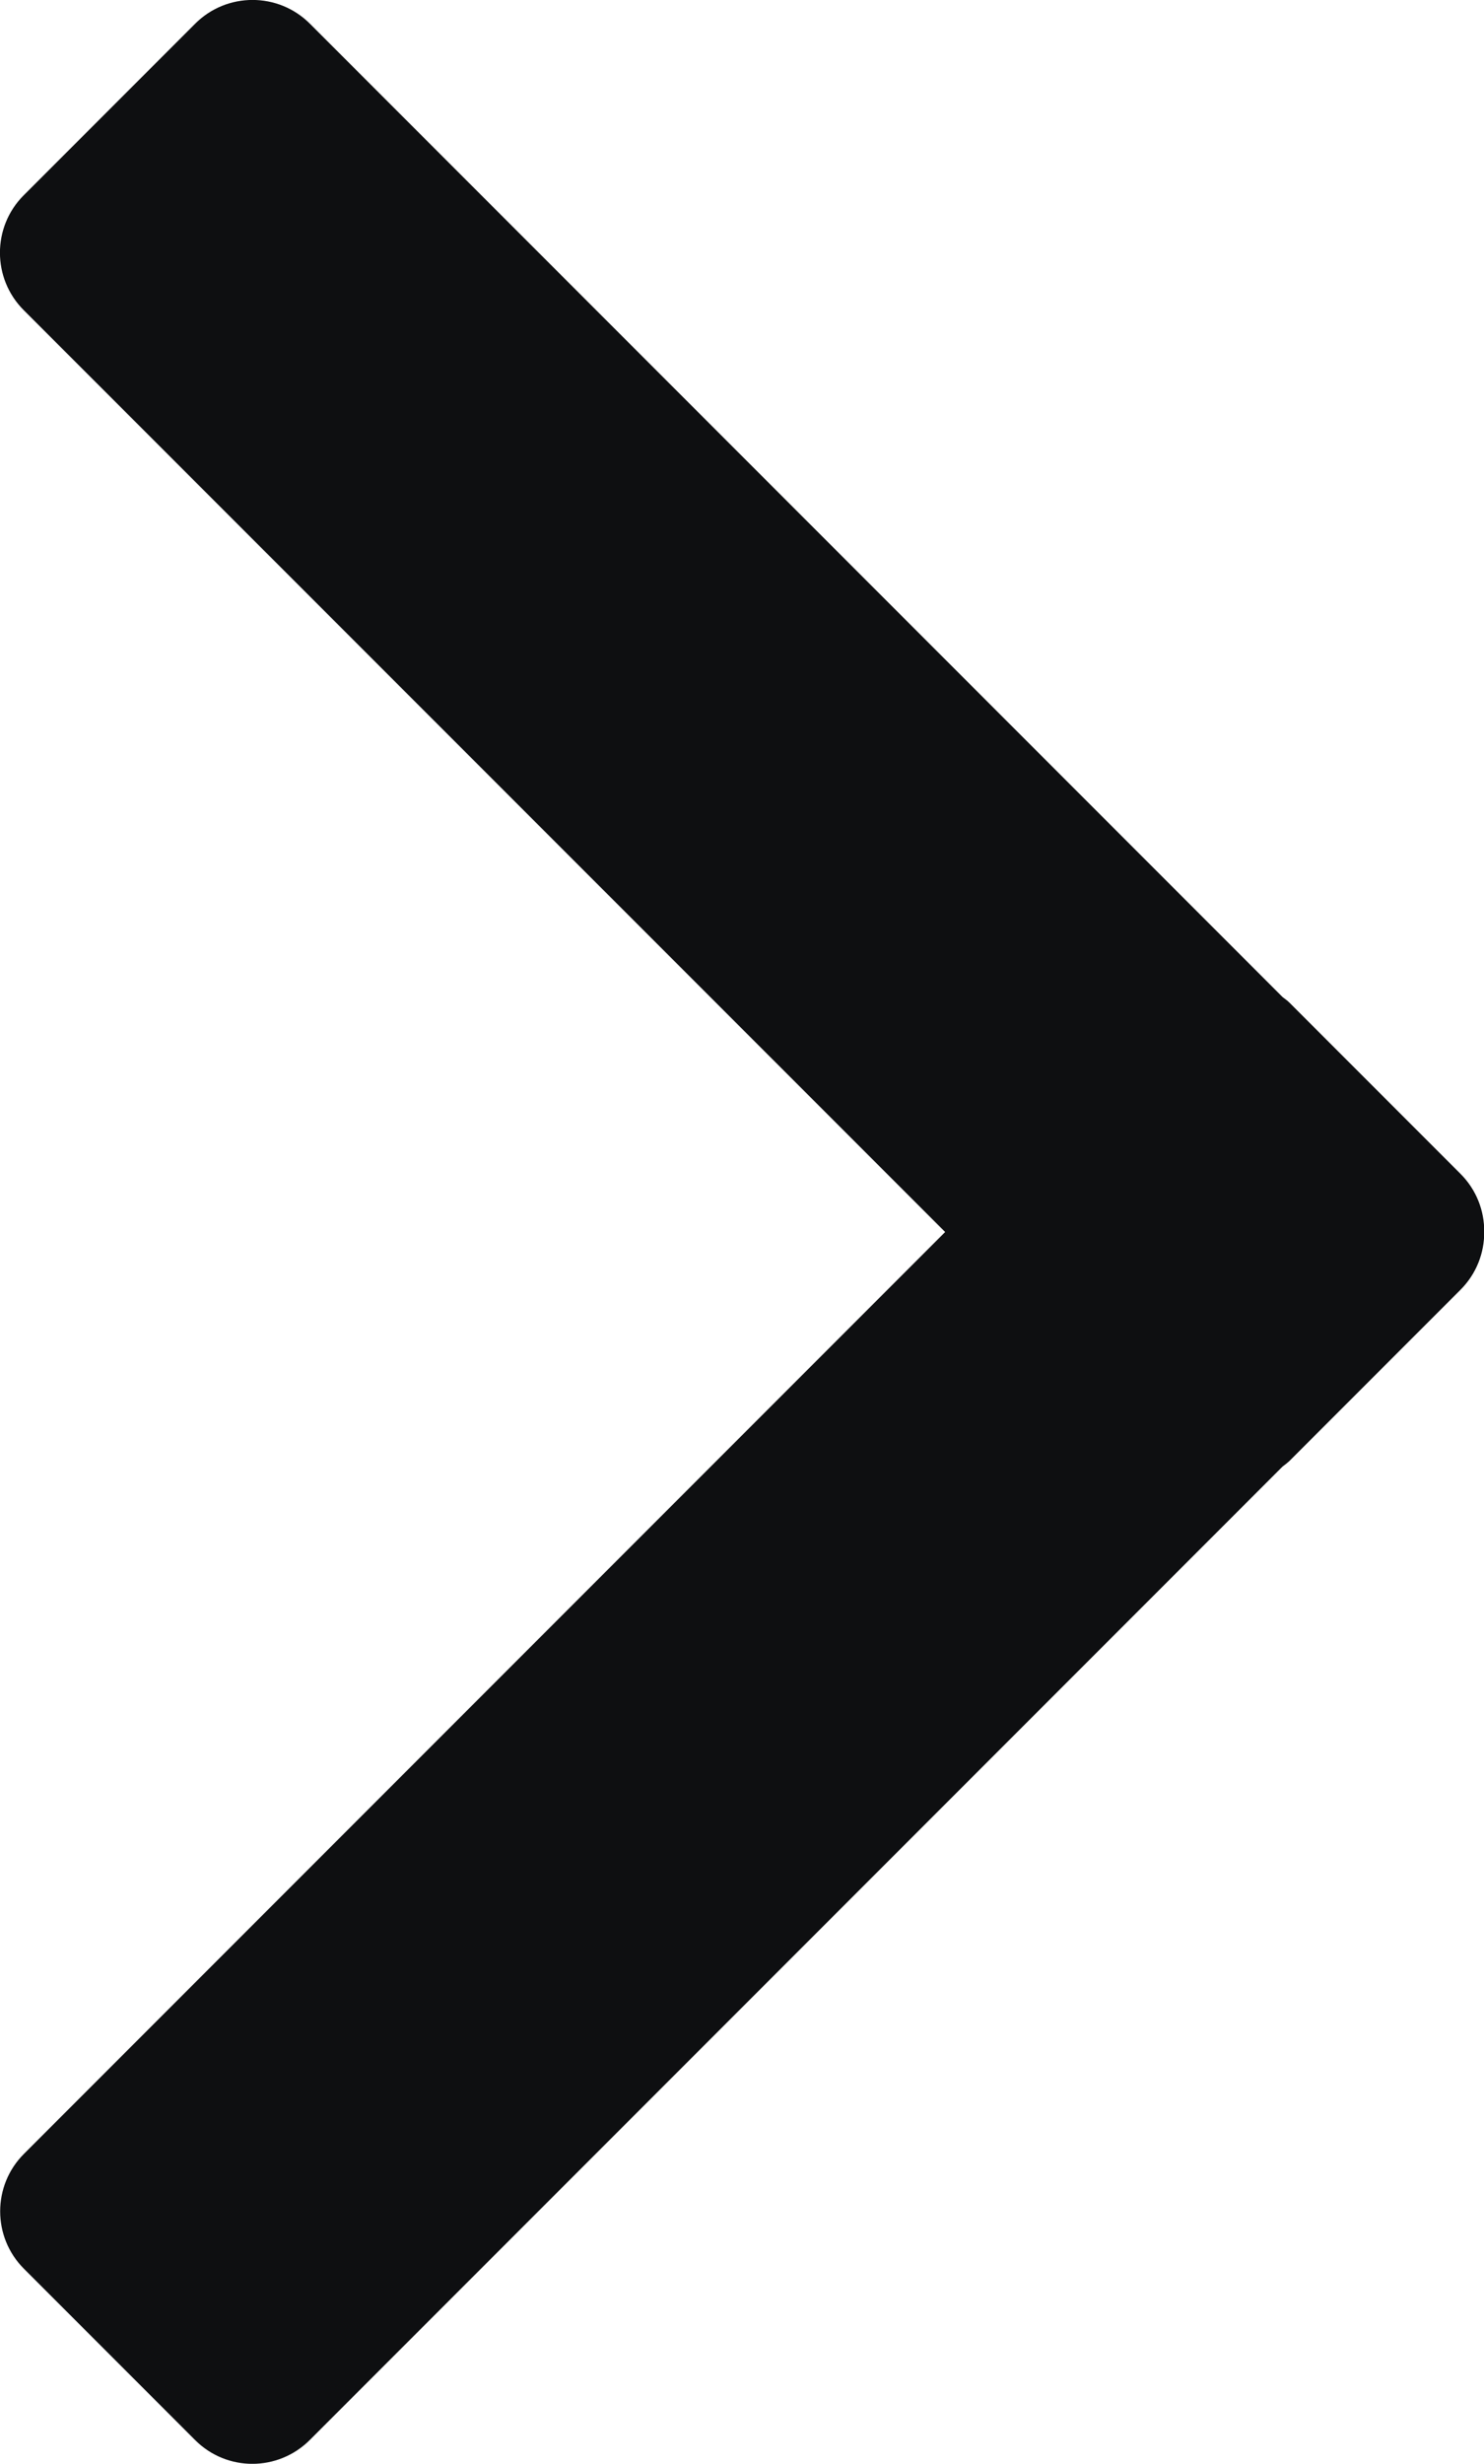 <svg version="1.1" id="arrow-right" xmlns="http://www.w3.org/2000/svg" xmlns:xlink="http://www.w3.org/1999/xlink" x="0px" y="0px"
	 viewBox="0 0 68.96 114.41" style="enable-background:new 0 0 68.96 114.41;" xml:space="preserve">
<style type="text/css">
	.sto-arrow-right{fill:#0E0F11;}
</style>
<path class="sto-arrow-right" d="M9.07,113.31l-7.96-7.96c-1.47-1.47-1.47-3.86,0-5.33l42.81-42.81L1.1,14.4c-1.47-1.47-1.47-3.86,0-5.33
	L9.07,1.1c1.47-1.47,3.86-1.47,5.33,0l45.2,45.2c0.1,0.08,0.21,0.15,0.31,0.25l7.96,7.96c0.74,0.74,1.11,1.72,1.1,2.69
	c0.01,0.97-0.36,1.95-1.1,2.69l-7.96,7.96c-0.1,0.09-0.2,0.17-0.31,0.25l-45.2,45.2C12.92,114.78,10.54,114.78,9.07,113.31z"/>
</svg>
